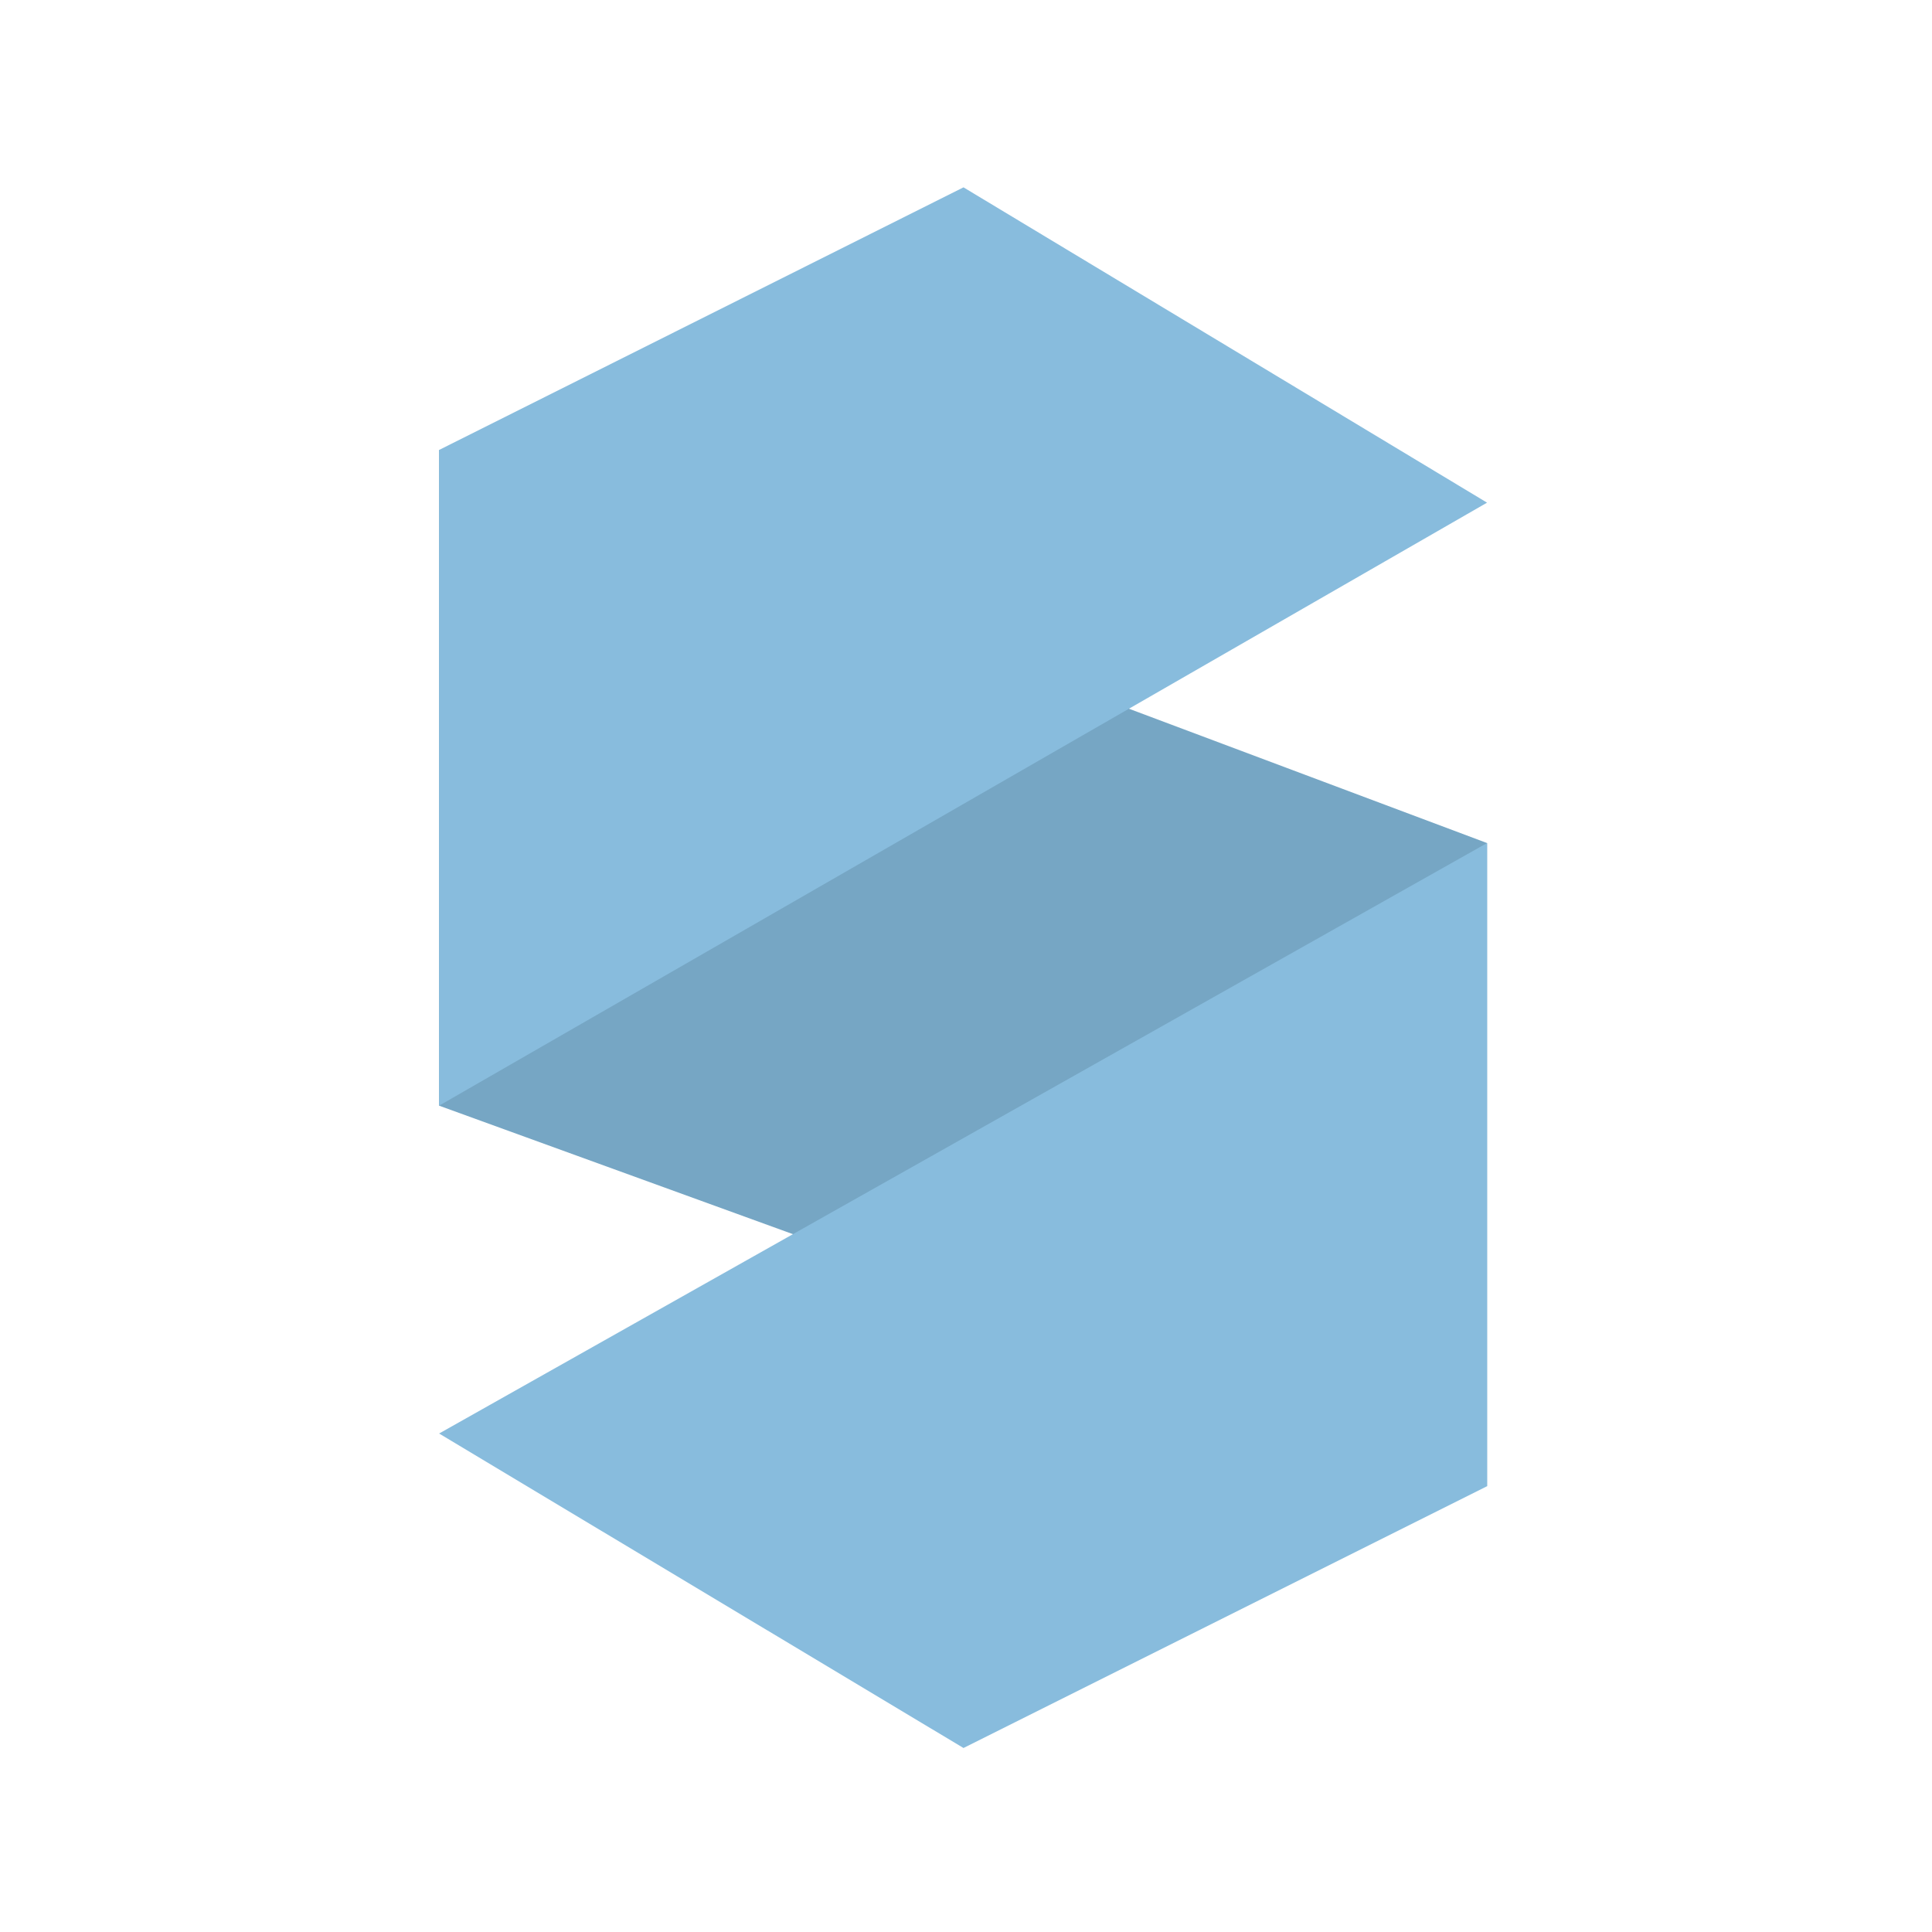 <?xml version="1.0" encoding="utf-8"?>
<!-- Generator: Adobe Illustrator 22.1.0, SVG Export Plug-In . SVG Version: 6.00 Build 0)  -->
<svg version="1.1" id="Layer_1" xmlns="http://www.w3.org/2000/svg" xmlns:xlink="http://www.w3.org/1999/xlink" x="0px" y="0px"
	 viewBox="0 0 231 231" style="enable-background:new 0 0 231 231;" xml:space="preserve">
<style type="text/css">
	.st0{fill:#76A6C4;}
	.st1{fill:#88BCDD;}
</style>
<g>
	<polygon class="st0" points="52.5,53.8 177.8,100.8 177.8,177.7 52.5,132.2 	"/>
	<polygon class="st1" points="52.5,171.4 177.8,100.8 177.8,177.7 115.2,209 	"/>
	<polygon class="st1" points="177.8,60.1 52.5,132.2 52.5,53.8 115.2,22.4 	"/>
</g>
</svg>
